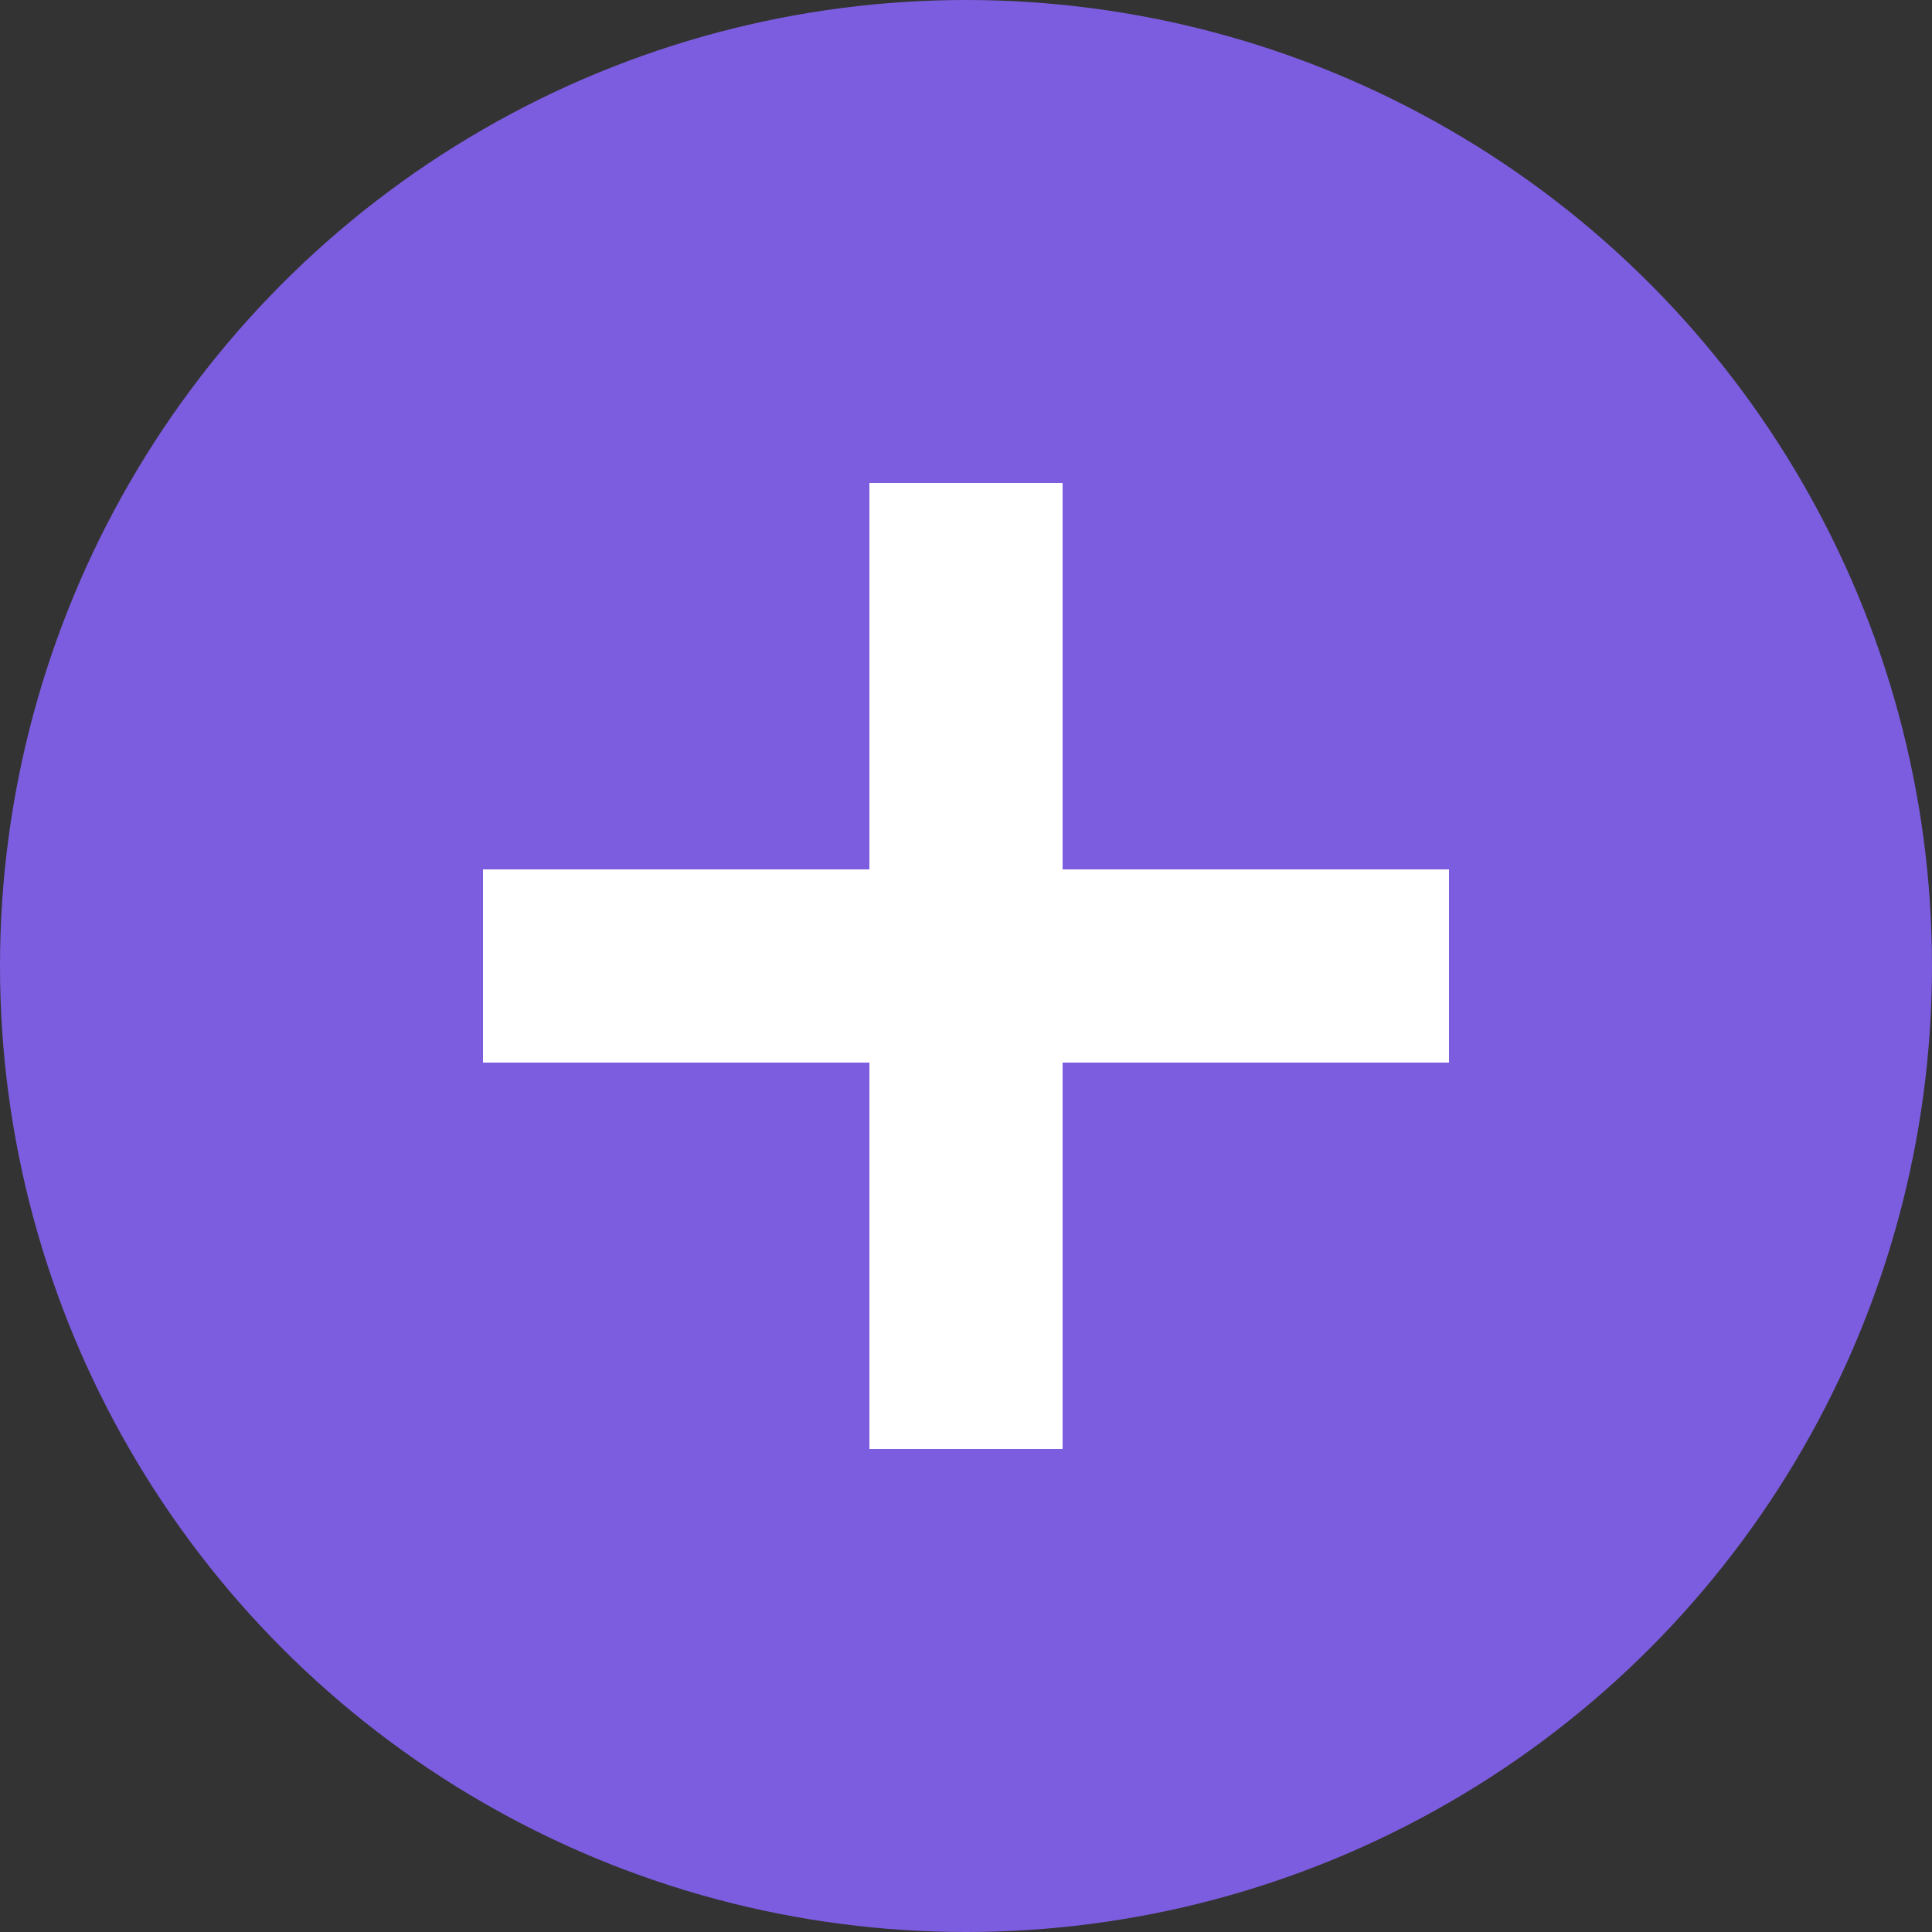 <svg width="40" height="40" xmlns="http://www.w3.org/2000/svg">

    <rect width="100%" height="100%" fill="#333333" stroke="none"/>

    <circle cx="50%" cy="50%" r="20" fill="#7c5ddf" ></circle>
    <line x1="20" x2="20" y1="10" y2="30" stroke="#ffffff" stroke-width="4px"/>
    <line x1="10" x2="30" y1="20" y2="20" stroke="#ffffff" stroke-width="4px"/>


</svg> 